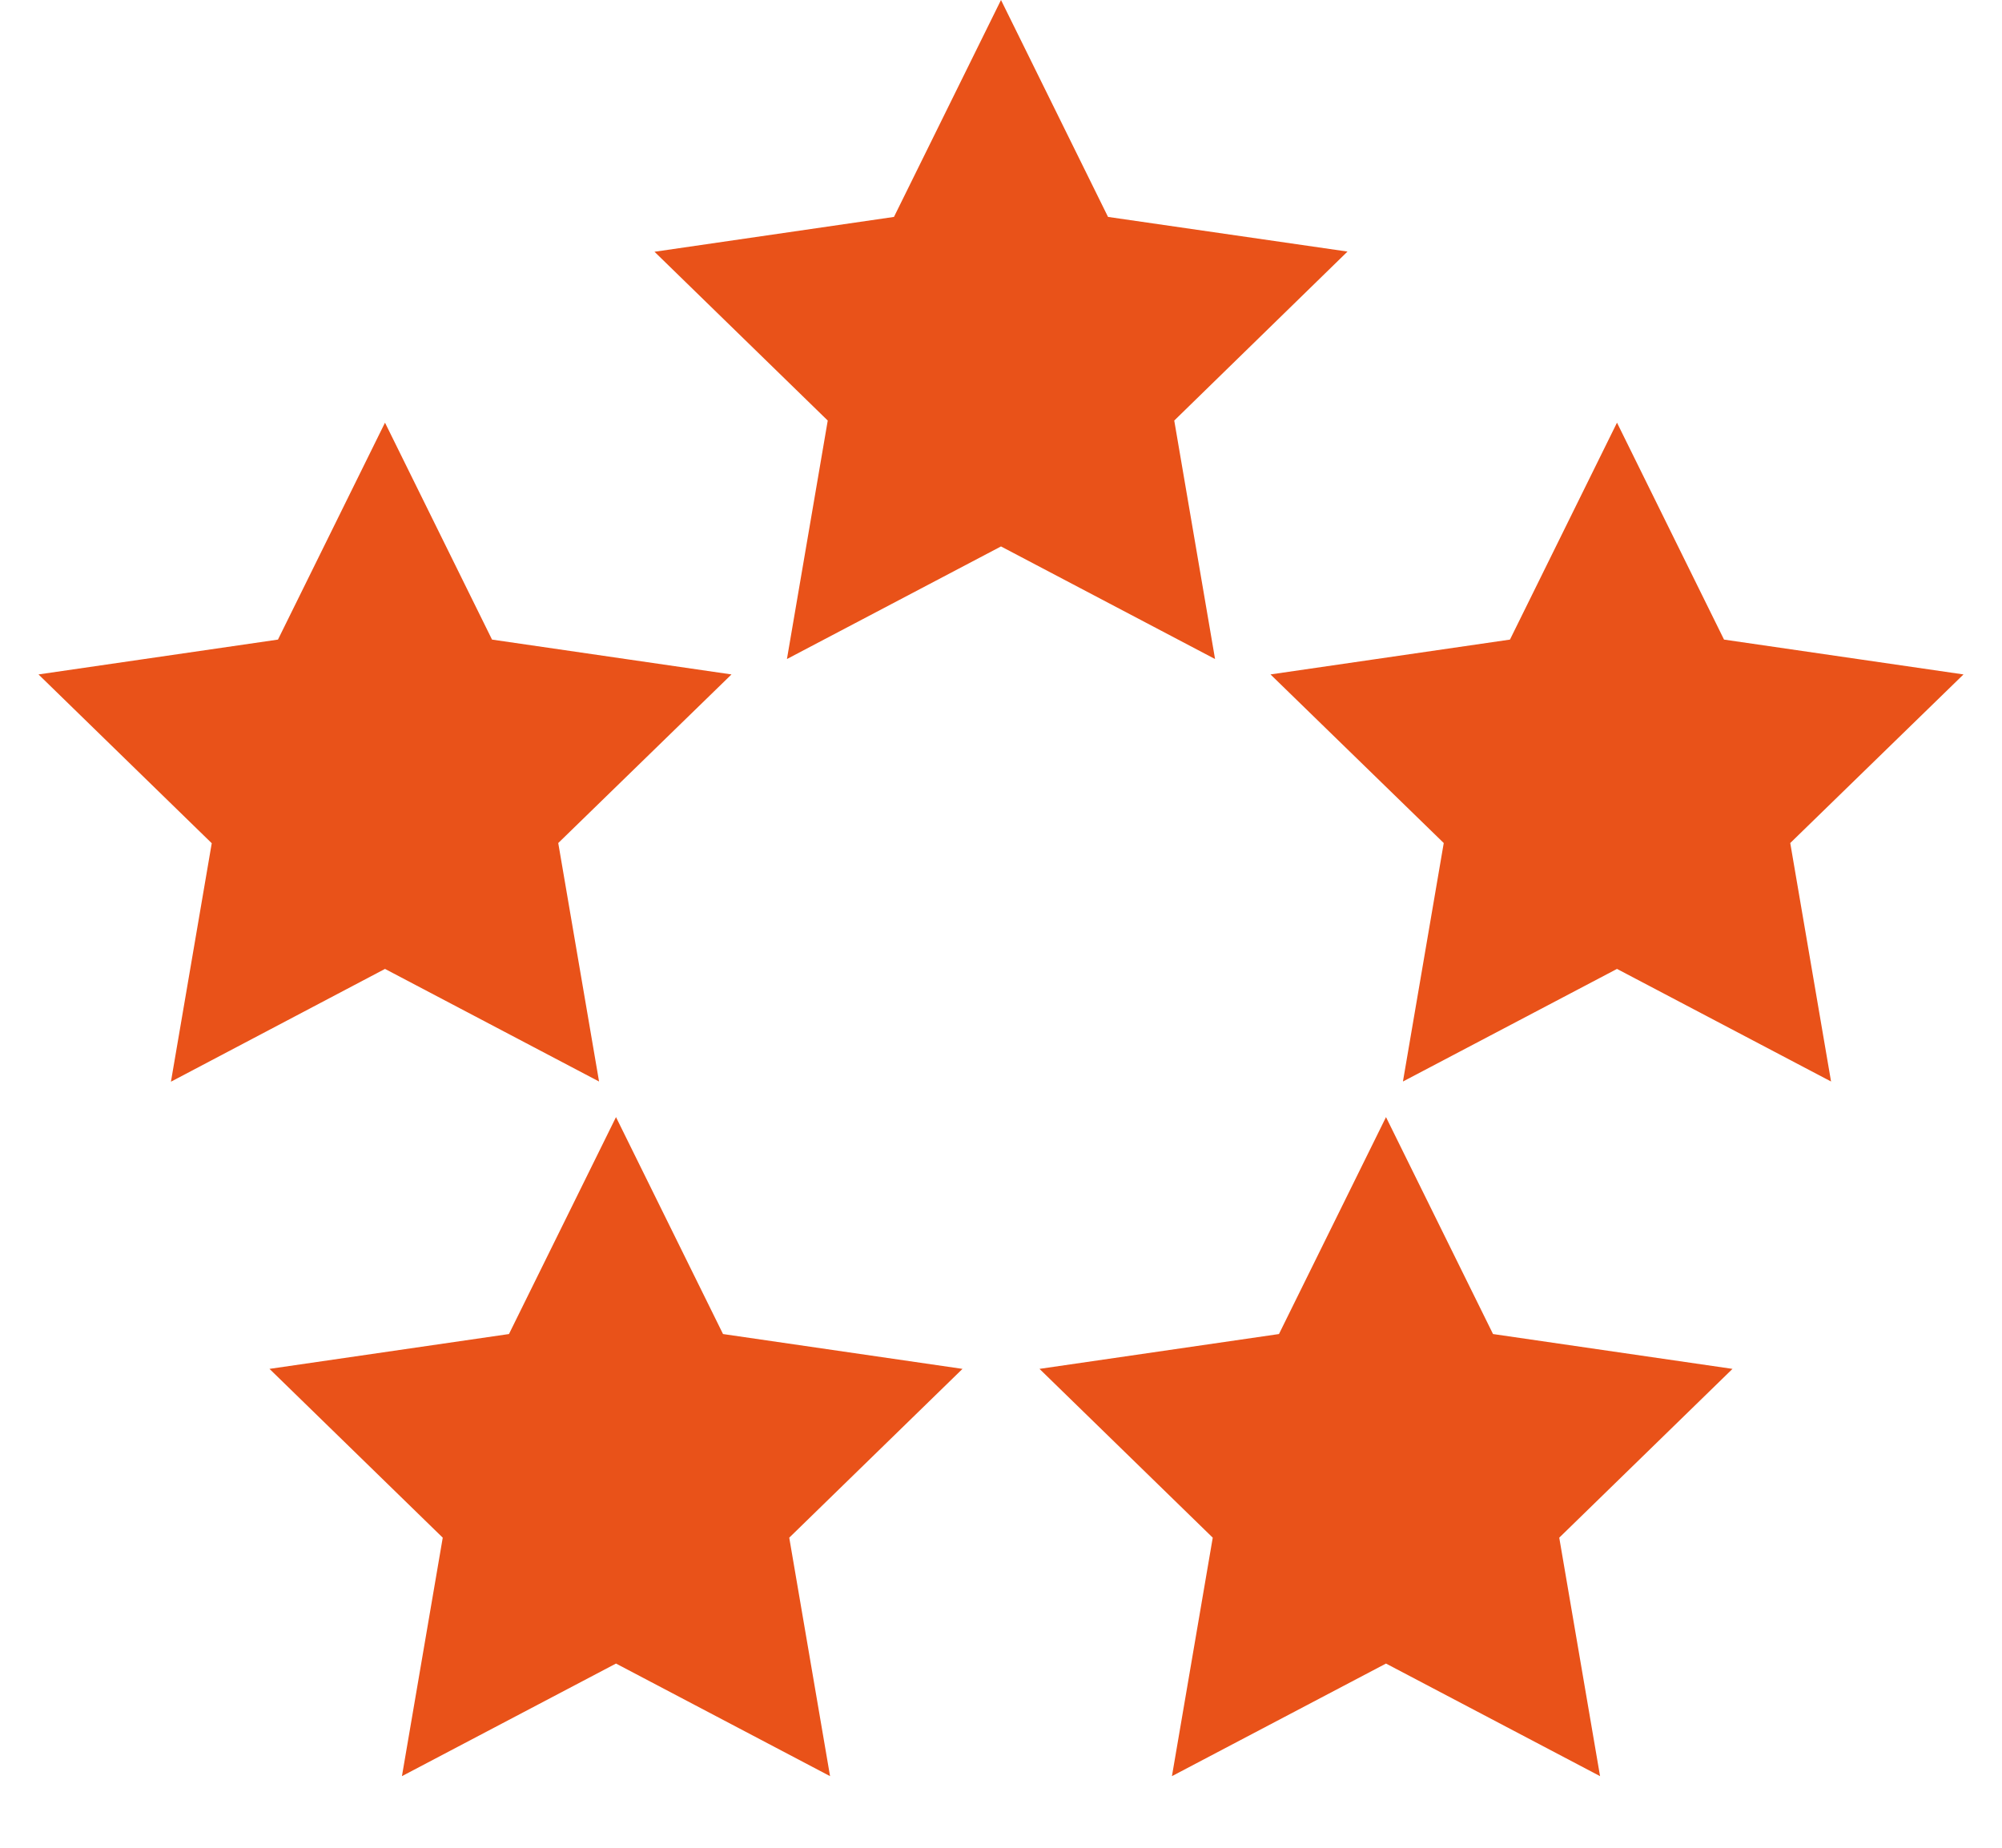 <?xml version="1.0"?><svg xmlns="http://www.w3.org/2000/svg" width="1040" height="960" viewBox="0 0 1040 960"><path fill="#E95219" d="m320 580.4l55.6 112.7 124.4 18.1-90 87.7 21.2 123.9-111.2-58.5-111.2 58.5 21.2-123.9-90-87.7 124.4-18.1 55.6-112.7z m400 0l55.6 112.7 124.4 18.1-90 87.7 21.2 123.9-111.2-58.5-111.2 58.5 21.2-123.9-90-87.7 124.4-18.1 55.6-112.7z m-520-360.8l55.6 112.7 124.4 18.1-90 87.6 21.2 123.9-111.2-58.5-111.2 58.6 21.2-123.9-90-87.7 124.4-18.1 55.6-112.7z m640 0l55.6 112.7 124.4 18.1-90 87.6 21.2 123.9-111.2-58.5-111.2 58.5 21.2-123.9-90-87.6 124.4-18.1 55.6-112.7z m-320-219.6l55.6 112.7 124.4 18-90 87.8 21.2 123.9-111.2-58.5-111.2 58.5 21.2-123.9-90-87.7 124.4-18.1 55.6-112.7z"></path></svg>